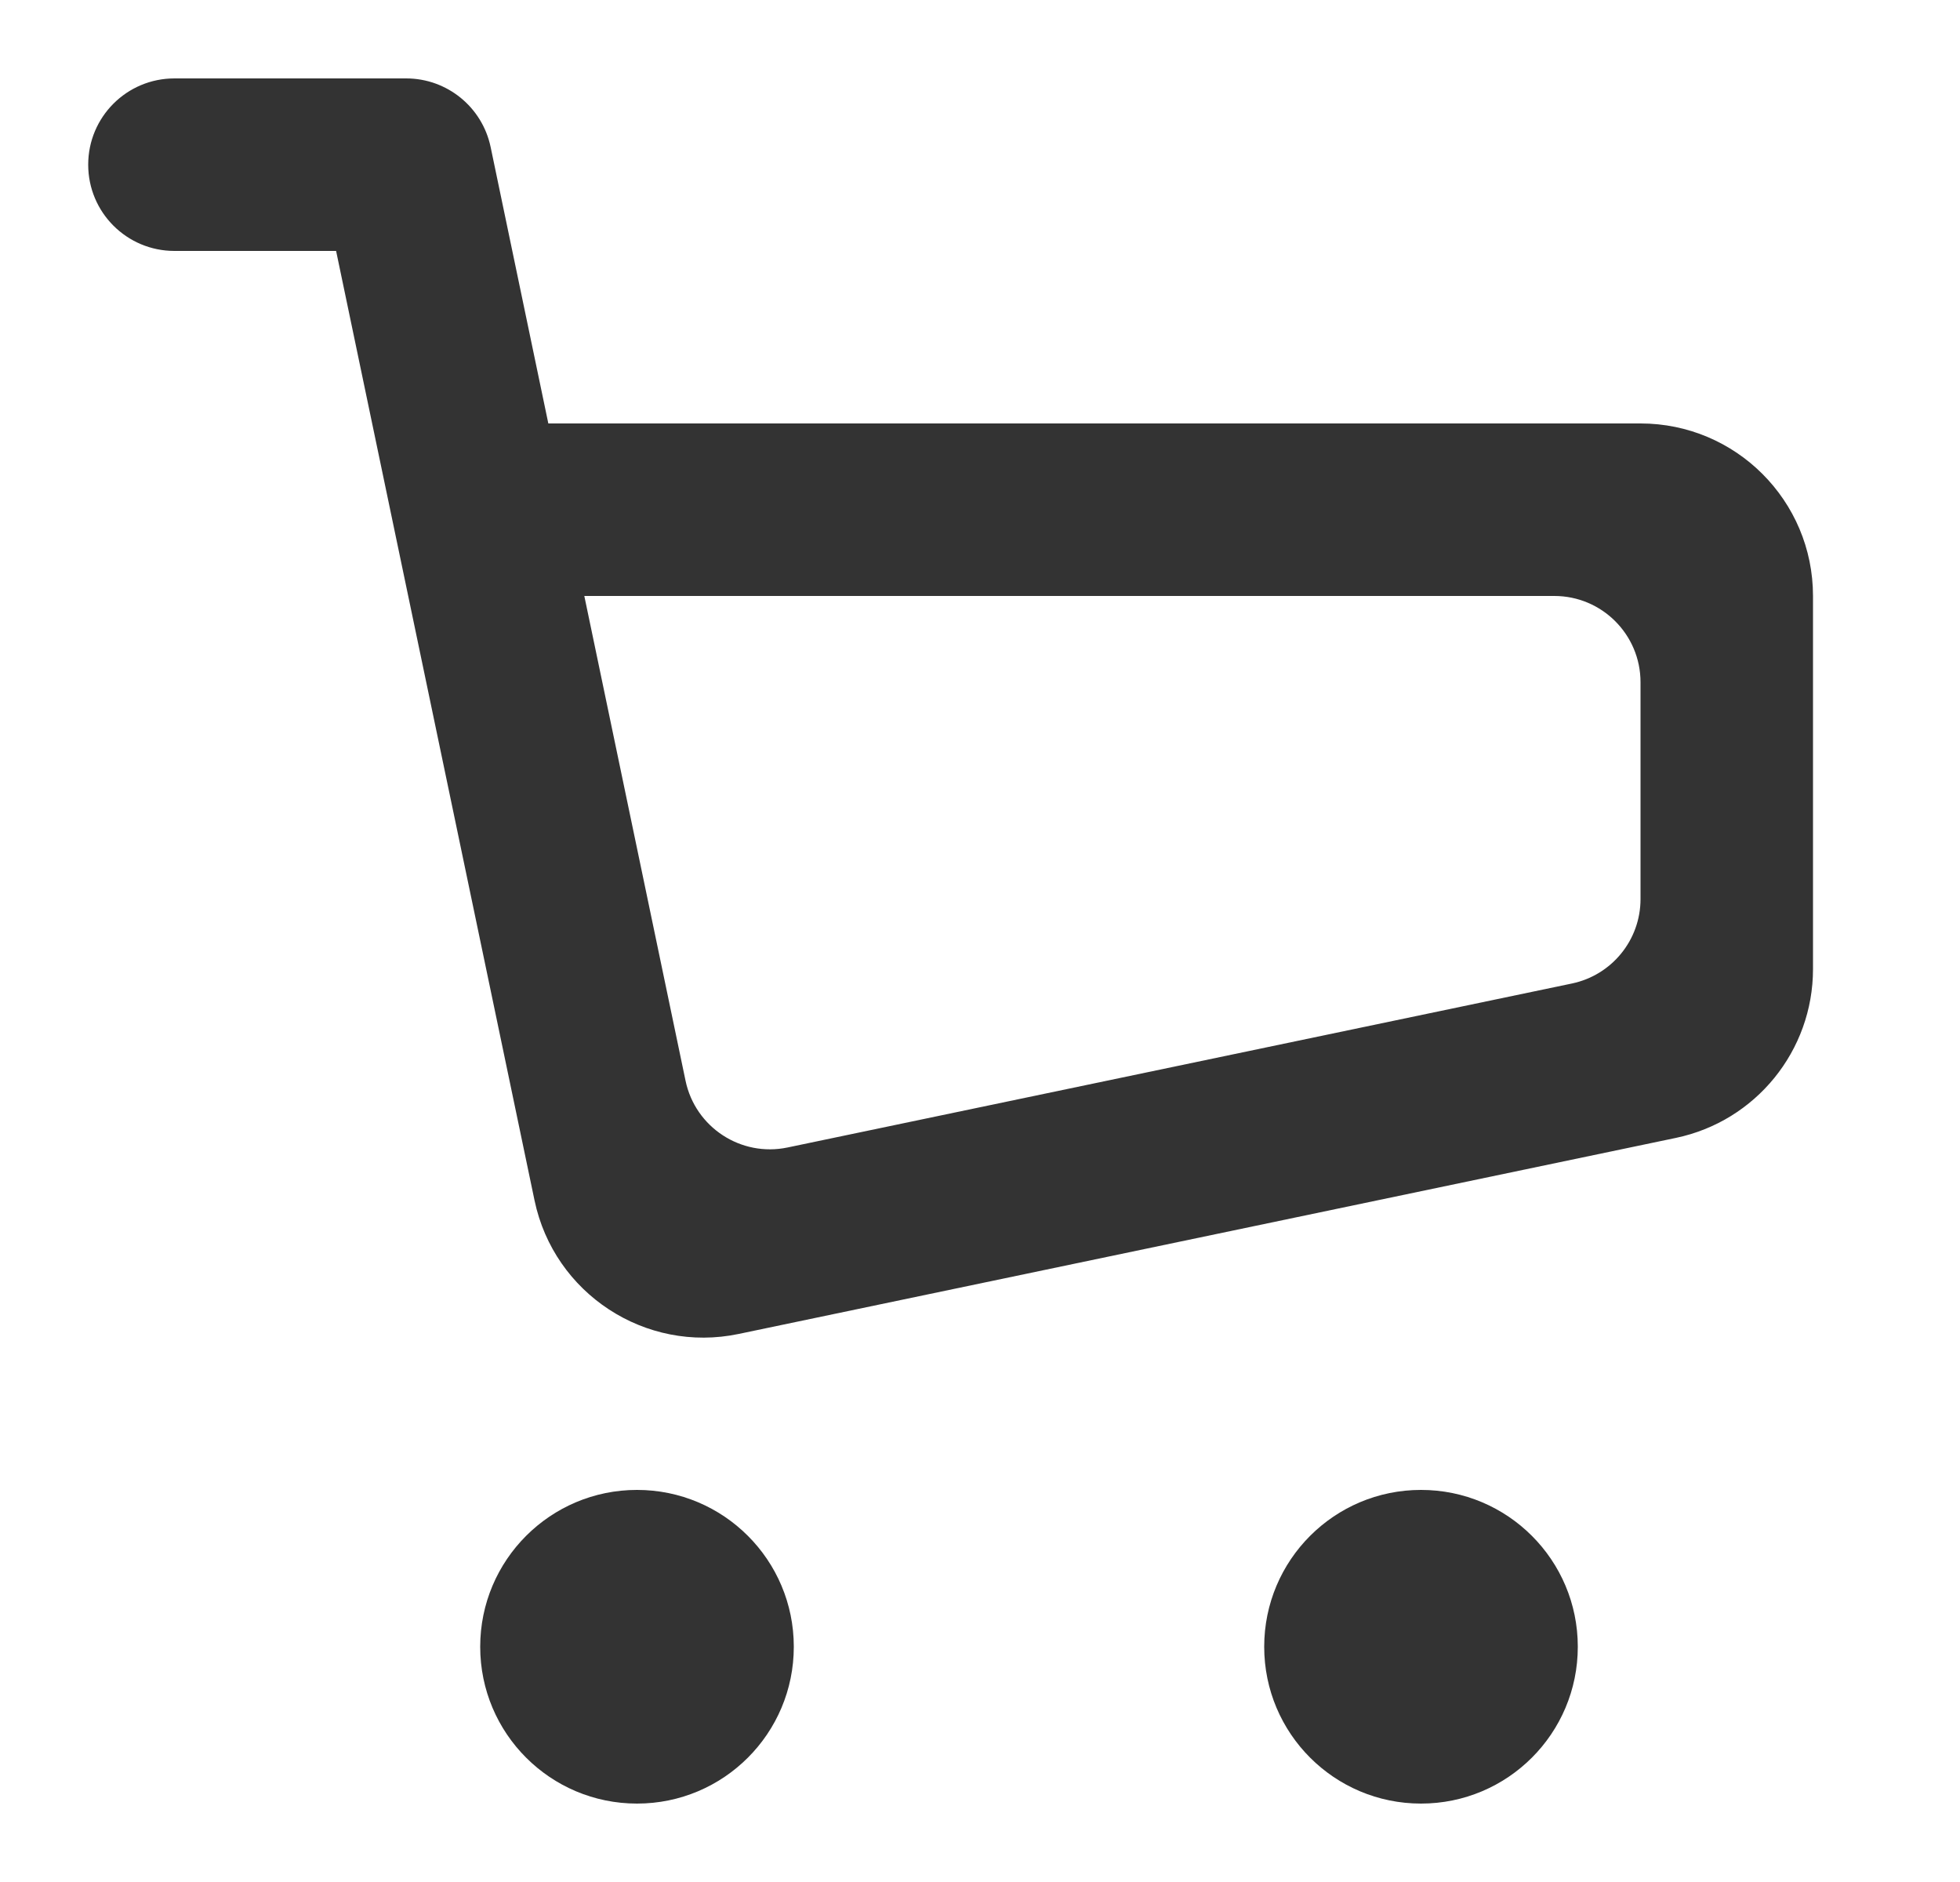 <svg
    xmlns="http://www.w3.org/2000/svg"
    width="25"
    height="24"
    viewBox="0 0 25 24"
    fill="none"
  >
    <path
      fill-rule="evenodd"
      clip-rule="evenodd"
      d="M1.125 2.1C1.125 1.492 1.617 1 2.225 1H5.181C5.702 1 6.151 1.365 6.258 1.875L6.994 5.4H20.925C22.14 5.4 23.125 6.385 23.125 7.6V12.358C23.125 13.399 22.395 14.298 21.376 14.511L9.422 17.011C8.233 17.26 7.067 16.497 6.818 15.308L4.287 3.2H2.225C1.617 3.2 1.125 2.708 1.125 2.1ZM8.744 13.781C8.868 14.376 9.451 14.758 10.046 14.633L20.05 12.542C20.56 12.435 20.925 11.986 20.925 11.465V8.7C20.925 8.093 20.433 7.6 19.825 7.6H7.453L8.744 13.781Z"
      fill="#333333"
    />
    <path
      d="M8.125 23C9.23 23 10.125 22.105 10.125 21C10.125 19.895 9.23 19 8.125 19C7.02 19 6.125 19.895 6.125 21C6.125 22.105 7.02 23 8.125 23Z"
      fill="#333333"
    />
    <path
      d="M18.125 23C19.23 23 20.125 22.105 20.125 21C20.125 19.895 19.23 19 18.125 19C17.02 19 16.125 19.895 16.125 21C16.125 22.105 17.02 23 18.125 23Z"
      fill="#333333"
    />
  </svg>